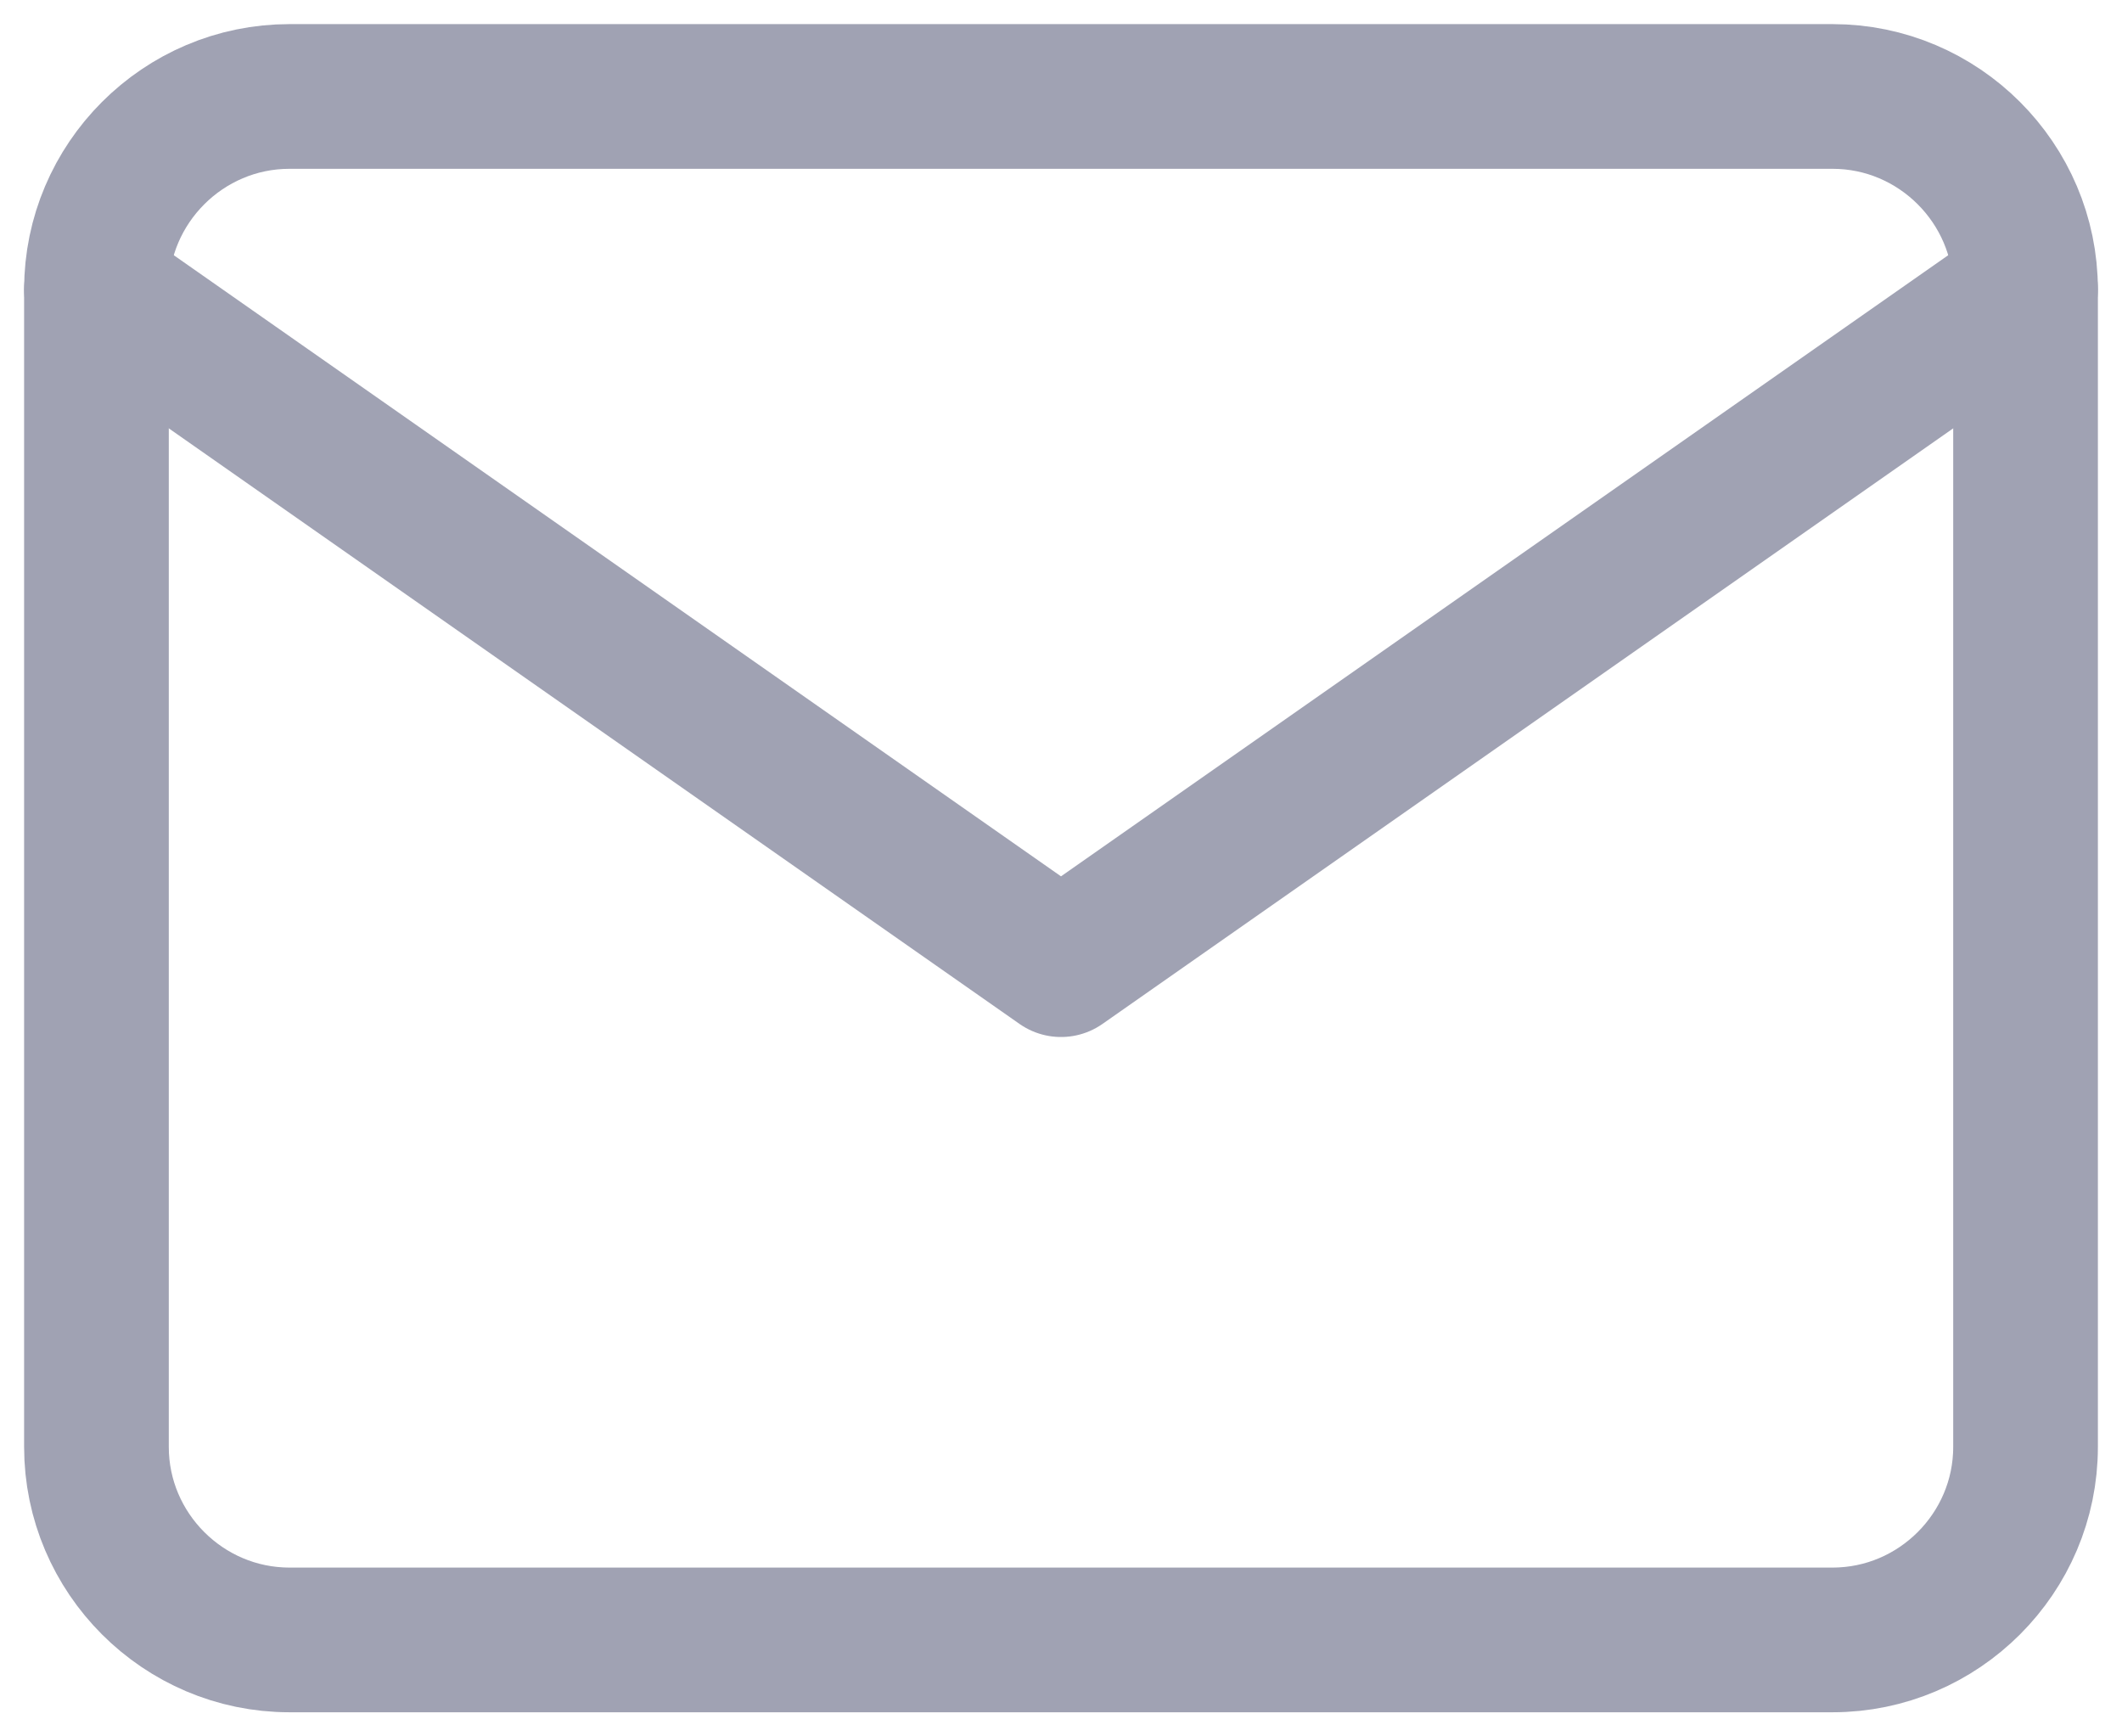 <svg width="22" height="18" viewBox="0 0 22 18" fill="none" xmlns="http://www.w3.org/2000/svg">
<g id="Icon">
<path id="Vector" d="M3 1H19C20.1 1 21 1.9 21 3V15C21 16.1 20.1 17 19 17H3C1.9 17 1 16.1 1 15V3C1 1.9 1.9 1 3 1Z" stroke="#A0A2B3" stroke-width="1.5" stroke-linecap="round" stroke-linejoin="round"/>
<path id="Vector_2" d="M21 3L11 10L1 3" stroke="#A0A2B3" stroke-width="1.5" stroke-linecap="round" stroke-linejoin="round"/>
</g>
</svg>
